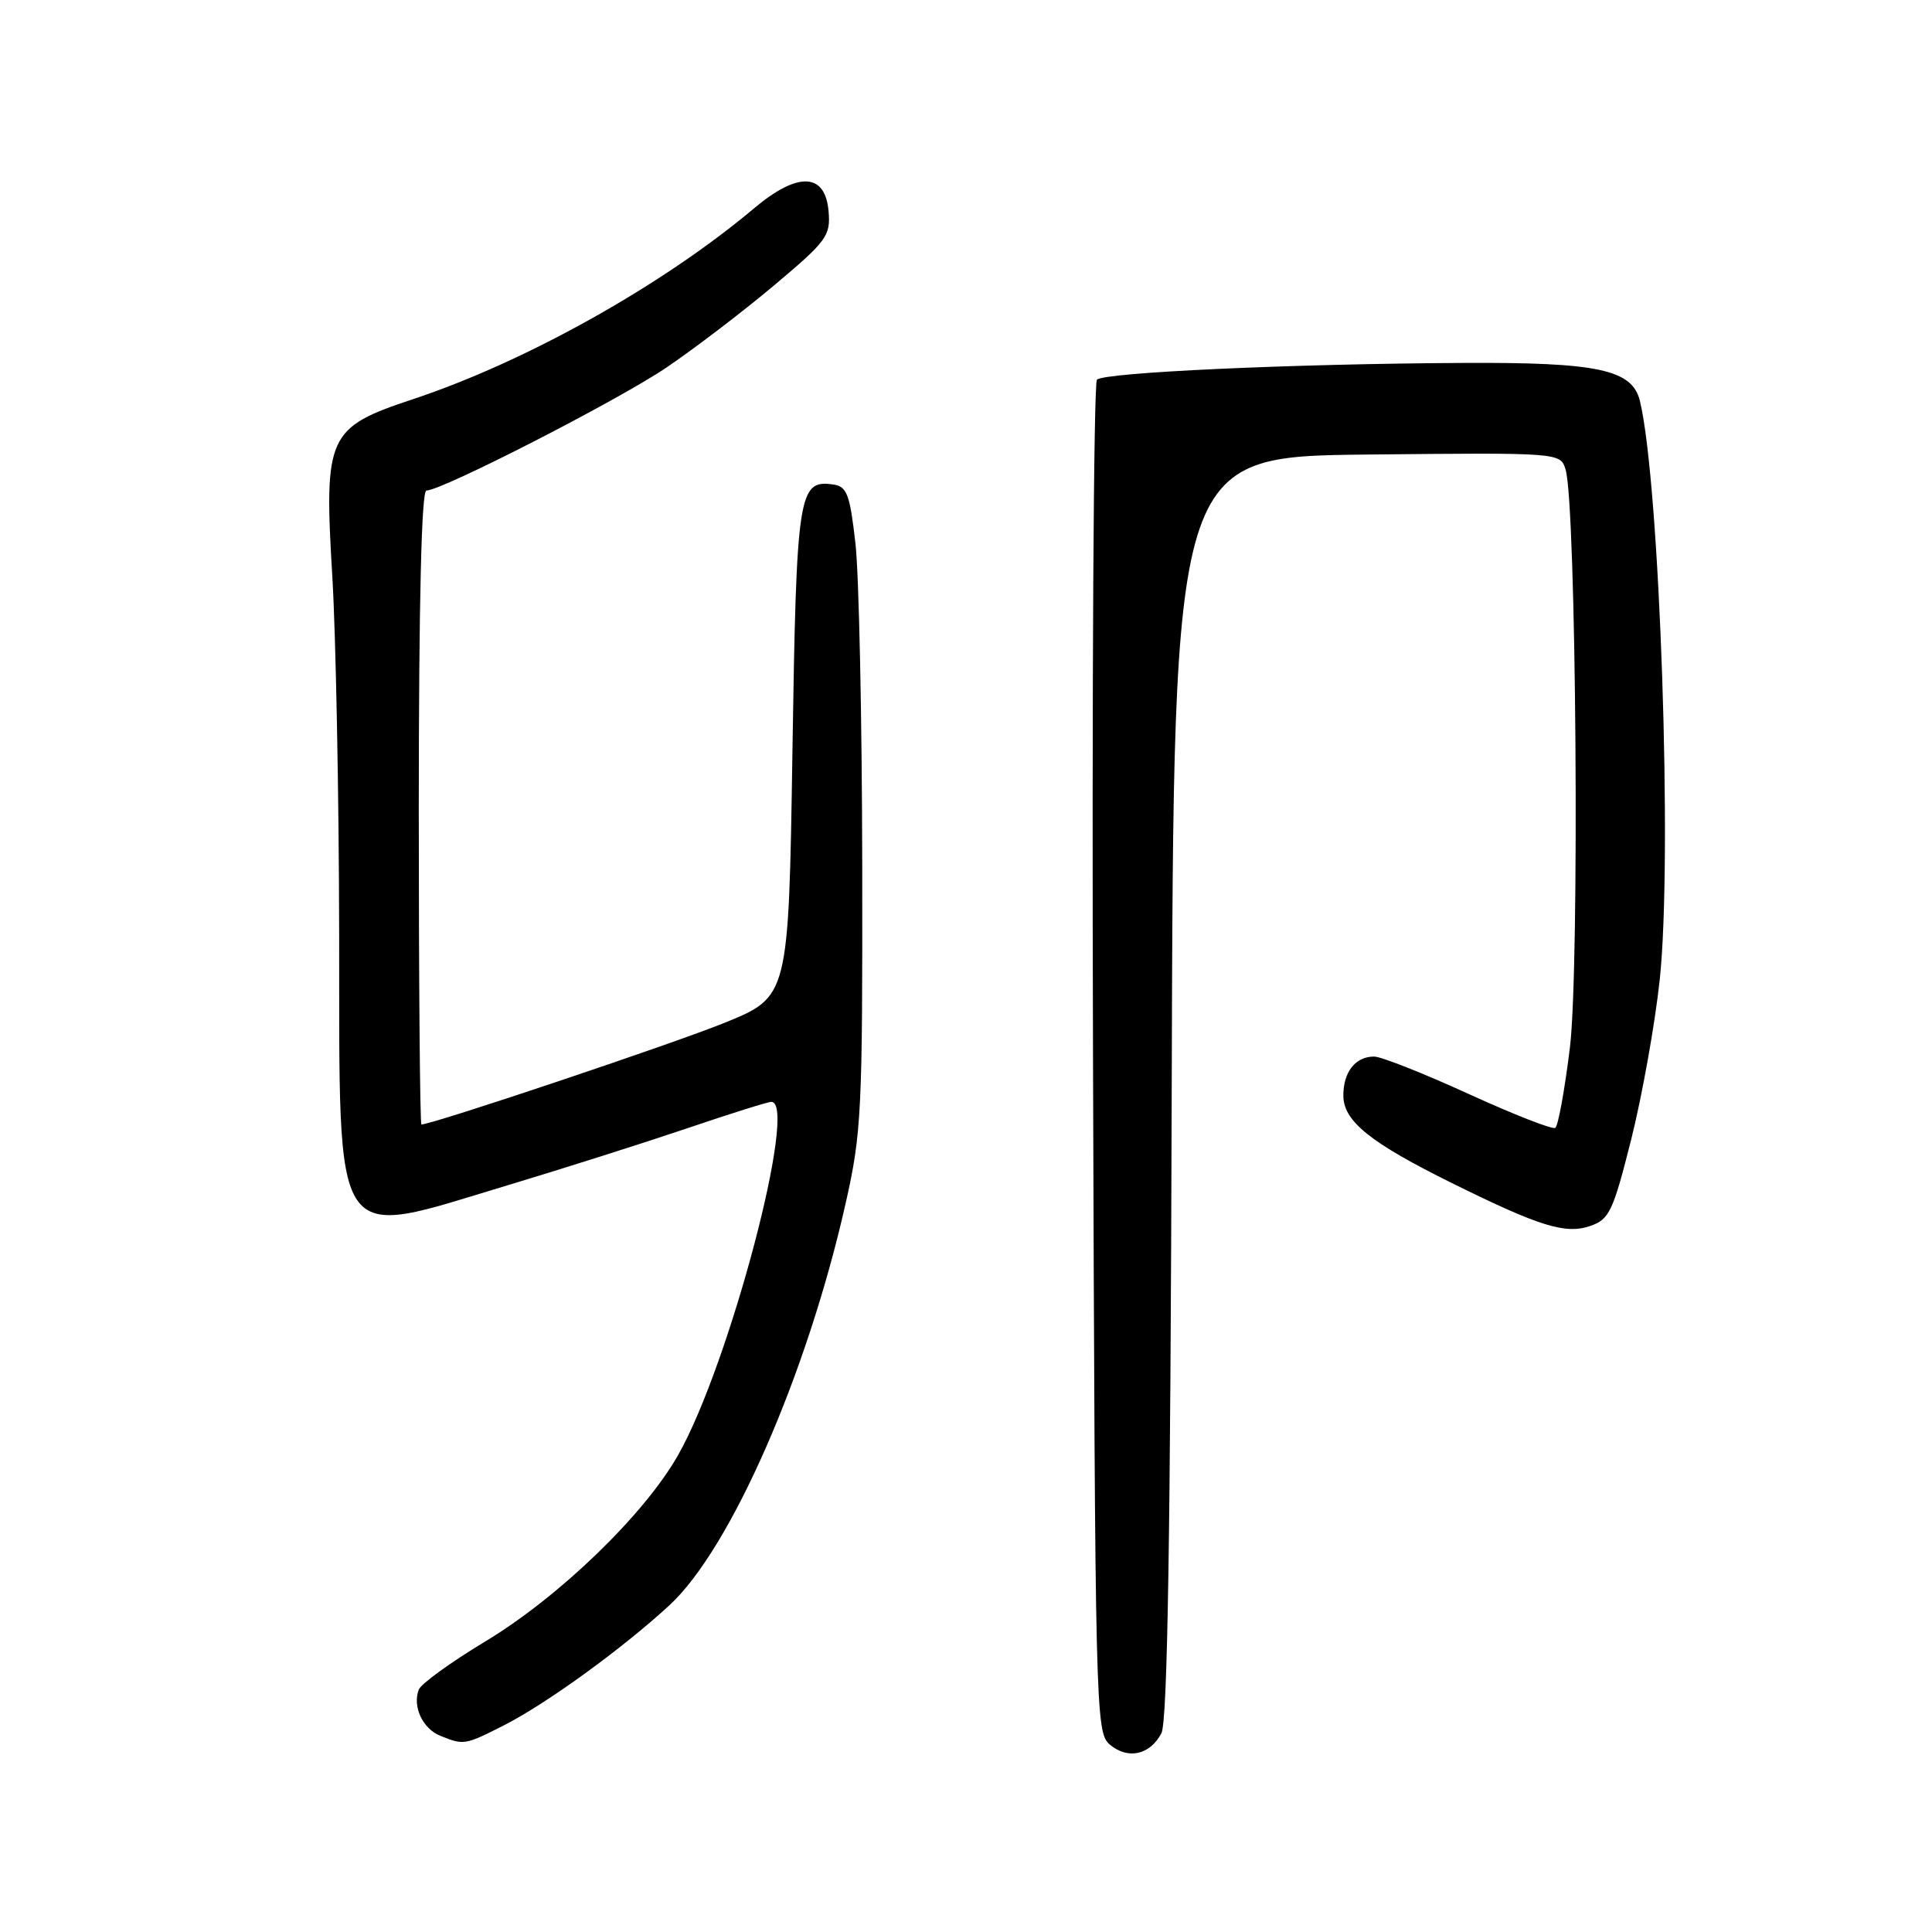 <?xml version="1.0" encoding="UTF-8" standalone="no"?>
<!DOCTYPE svg PUBLIC "-//W3C//DTD SVG 1.1//EN" "http://www.w3.org/Graphics/SVG/1.1/DTD/svg11.dtd" >
<svg xmlns="http://www.w3.org/2000/svg" xmlns:xlink="http://www.w3.org/1999/xlink" version="1.1" viewBox="0 0 256 256">
 <g >
 <path fill="currentColor"
d=" M 153.89 229.67 C 154.70 228.11 155.09 203.98 155.26 144.00 C 155.50 60.50 155.50 60.50 181.13 60.23 C 206.76 59.97 206.76 59.97 207.45 62.23 C 208.86 66.88 209.32 128.21 208.02 138.82 C 207.33 144.43 206.46 149.22 206.08 149.45 C 205.70 149.69 200.52 147.66 194.57 144.94 C 188.62 142.22 183.00 140.00 182.08 140.00 C 179.61 140.00 178.00 142.03 178.00 145.15 C 178.00 148.56 181.53 151.40 192.52 156.83 C 204.03 162.52 207.45 163.58 210.74 162.44 C 213.25 161.56 213.74 160.52 216.14 150.99 C 217.59 145.22 219.29 135.70 219.92 129.84 C 221.64 113.79 219.94 64.08 217.30 53.14 C 216.29 48.96 211.76 47.99 193.78 48.09 C 171.01 48.21 146.32 49.35 145.35 50.31 C 144.91 50.76 144.67 91.26 144.83 140.31 C 145.11 227.13 145.17 229.54 147.05 231.16 C 149.44 233.19 152.37 232.55 153.89 229.67 Z  M 66.78 228.61 C 72.41 225.75 82.46 218.46 88.70 212.71 C 96.81 205.23 106.93 182.16 112.04 159.50 C 114.16 150.13 114.30 147.30 114.25 114.50 C 114.22 95.25 113.82 76.12 113.35 72.00 C 112.61 65.48 112.23 64.46 110.41 64.20 C 105.79 63.54 105.53 65.21 105.00 99.69 C 104.50 132.08 104.50 132.08 96.00 135.53 C 89.20 138.29 57.28 149.00 55.84 149.00 C 55.65 149.00 55.49 130.10 55.49 107.00 C 55.50 79.67 55.85 65.00 56.50 65.00 C 58.58 64.99 81.78 53.10 88.25 48.74 C 91.96 46.23 98.39 41.33 102.54 37.84 C 109.56 31.94 110.07 31.26 109.79 28.00 C 109.36 22.86 105.71 22.72 99.91 27.61 C 87.83 37.77 69.75 47.90 54.76 52.88 C 43.36 56.66 42.91 57.66 44.04 76.50 C 44.50 84.20 44.91 105.38 44.94 123.56 C 45.02 166.20 43.65 164.15 67.31 157.04 C 74.57 154.86 85.20 151.48 90.95 149.54 C 96.69 147.59 101.75 146.00 102.20 146.00 C 105.83 146.00 96.66 180.80 89.86 192.79 C 85.39 200.69 74.09 211.61 64.27 217.52 C 59.74 220.25 55.79 223.11 55.49 223.88 C 54.63 226.12 56.00 229.06 58.34 230.00 C 61.46 231.26 61.60 231.24 66.78 228.61 Z "/>
</g>
</svg>